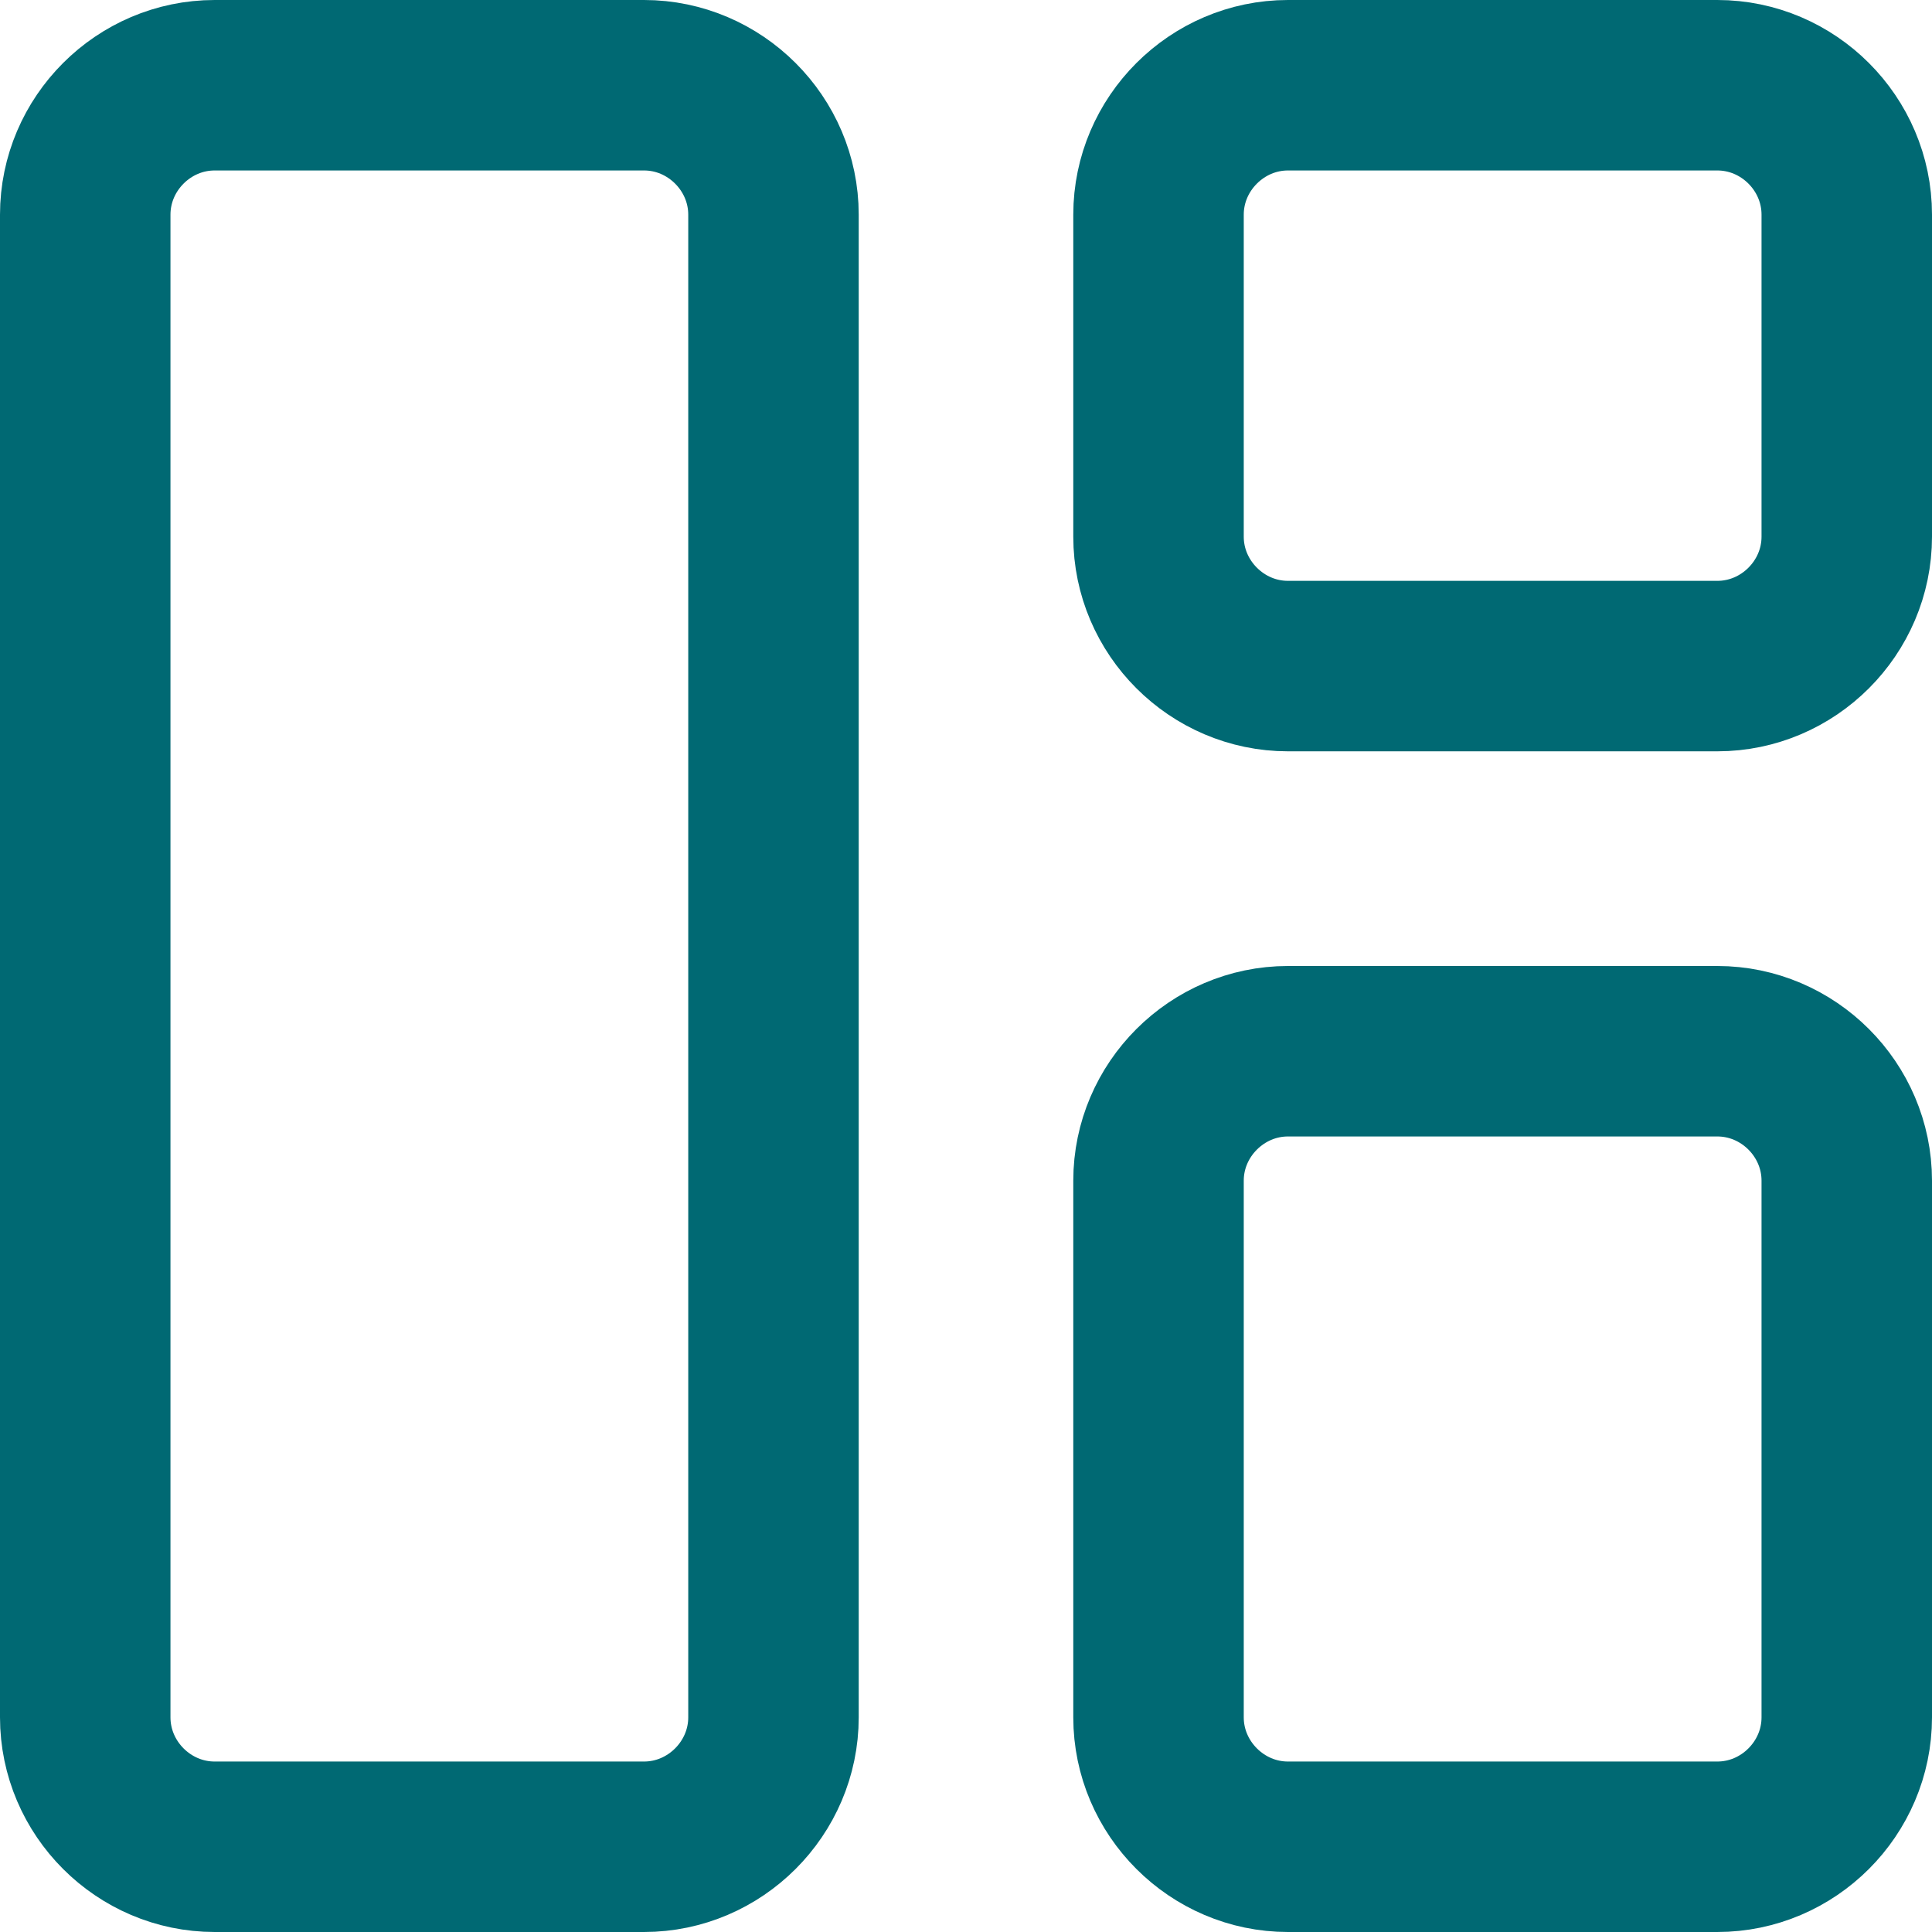 <svg width="17" height="17" viewBox="0 0 17 17" fill="none" xmlns="http://www.w3.org/2000/svg">
<path d="M5.667 16.25H1.889C1.264 16.25 0.75 15.736 0.75 15.111V1.889C0.75 1.264 1.264 0.75 1.889 0.75H5.667C6.291 0.75 6.806 1.264 6.806 1.889V15.111C6.806 15.736 6.291 16.25 5.667 16.25ZM15.111 16.25H11.333C10.709 16.25 10.194 15.736 10.194 15.111V10.389C10.194 9.764 10.709 9.25 11.333 9.25H15.111C15.736 9.25 16.25 9.764 16.25 10.389V15.111C16.25 15.736 15.736 16.25 15.111 16.25ZM16.25 1.889V4.722C16.25 5.347 15.736 5.861 15.111 5.861H11.333C10.709 5.861 10.194 5.347 10.194 4.722V1.889C10.194 1.264 10.709 0.75 11.333 0.75H15.111C15.736 0.75 16.25 1.264 16.25 1.889Z" stroke="#006973" stroke-width="1.5"/>
</svg>
